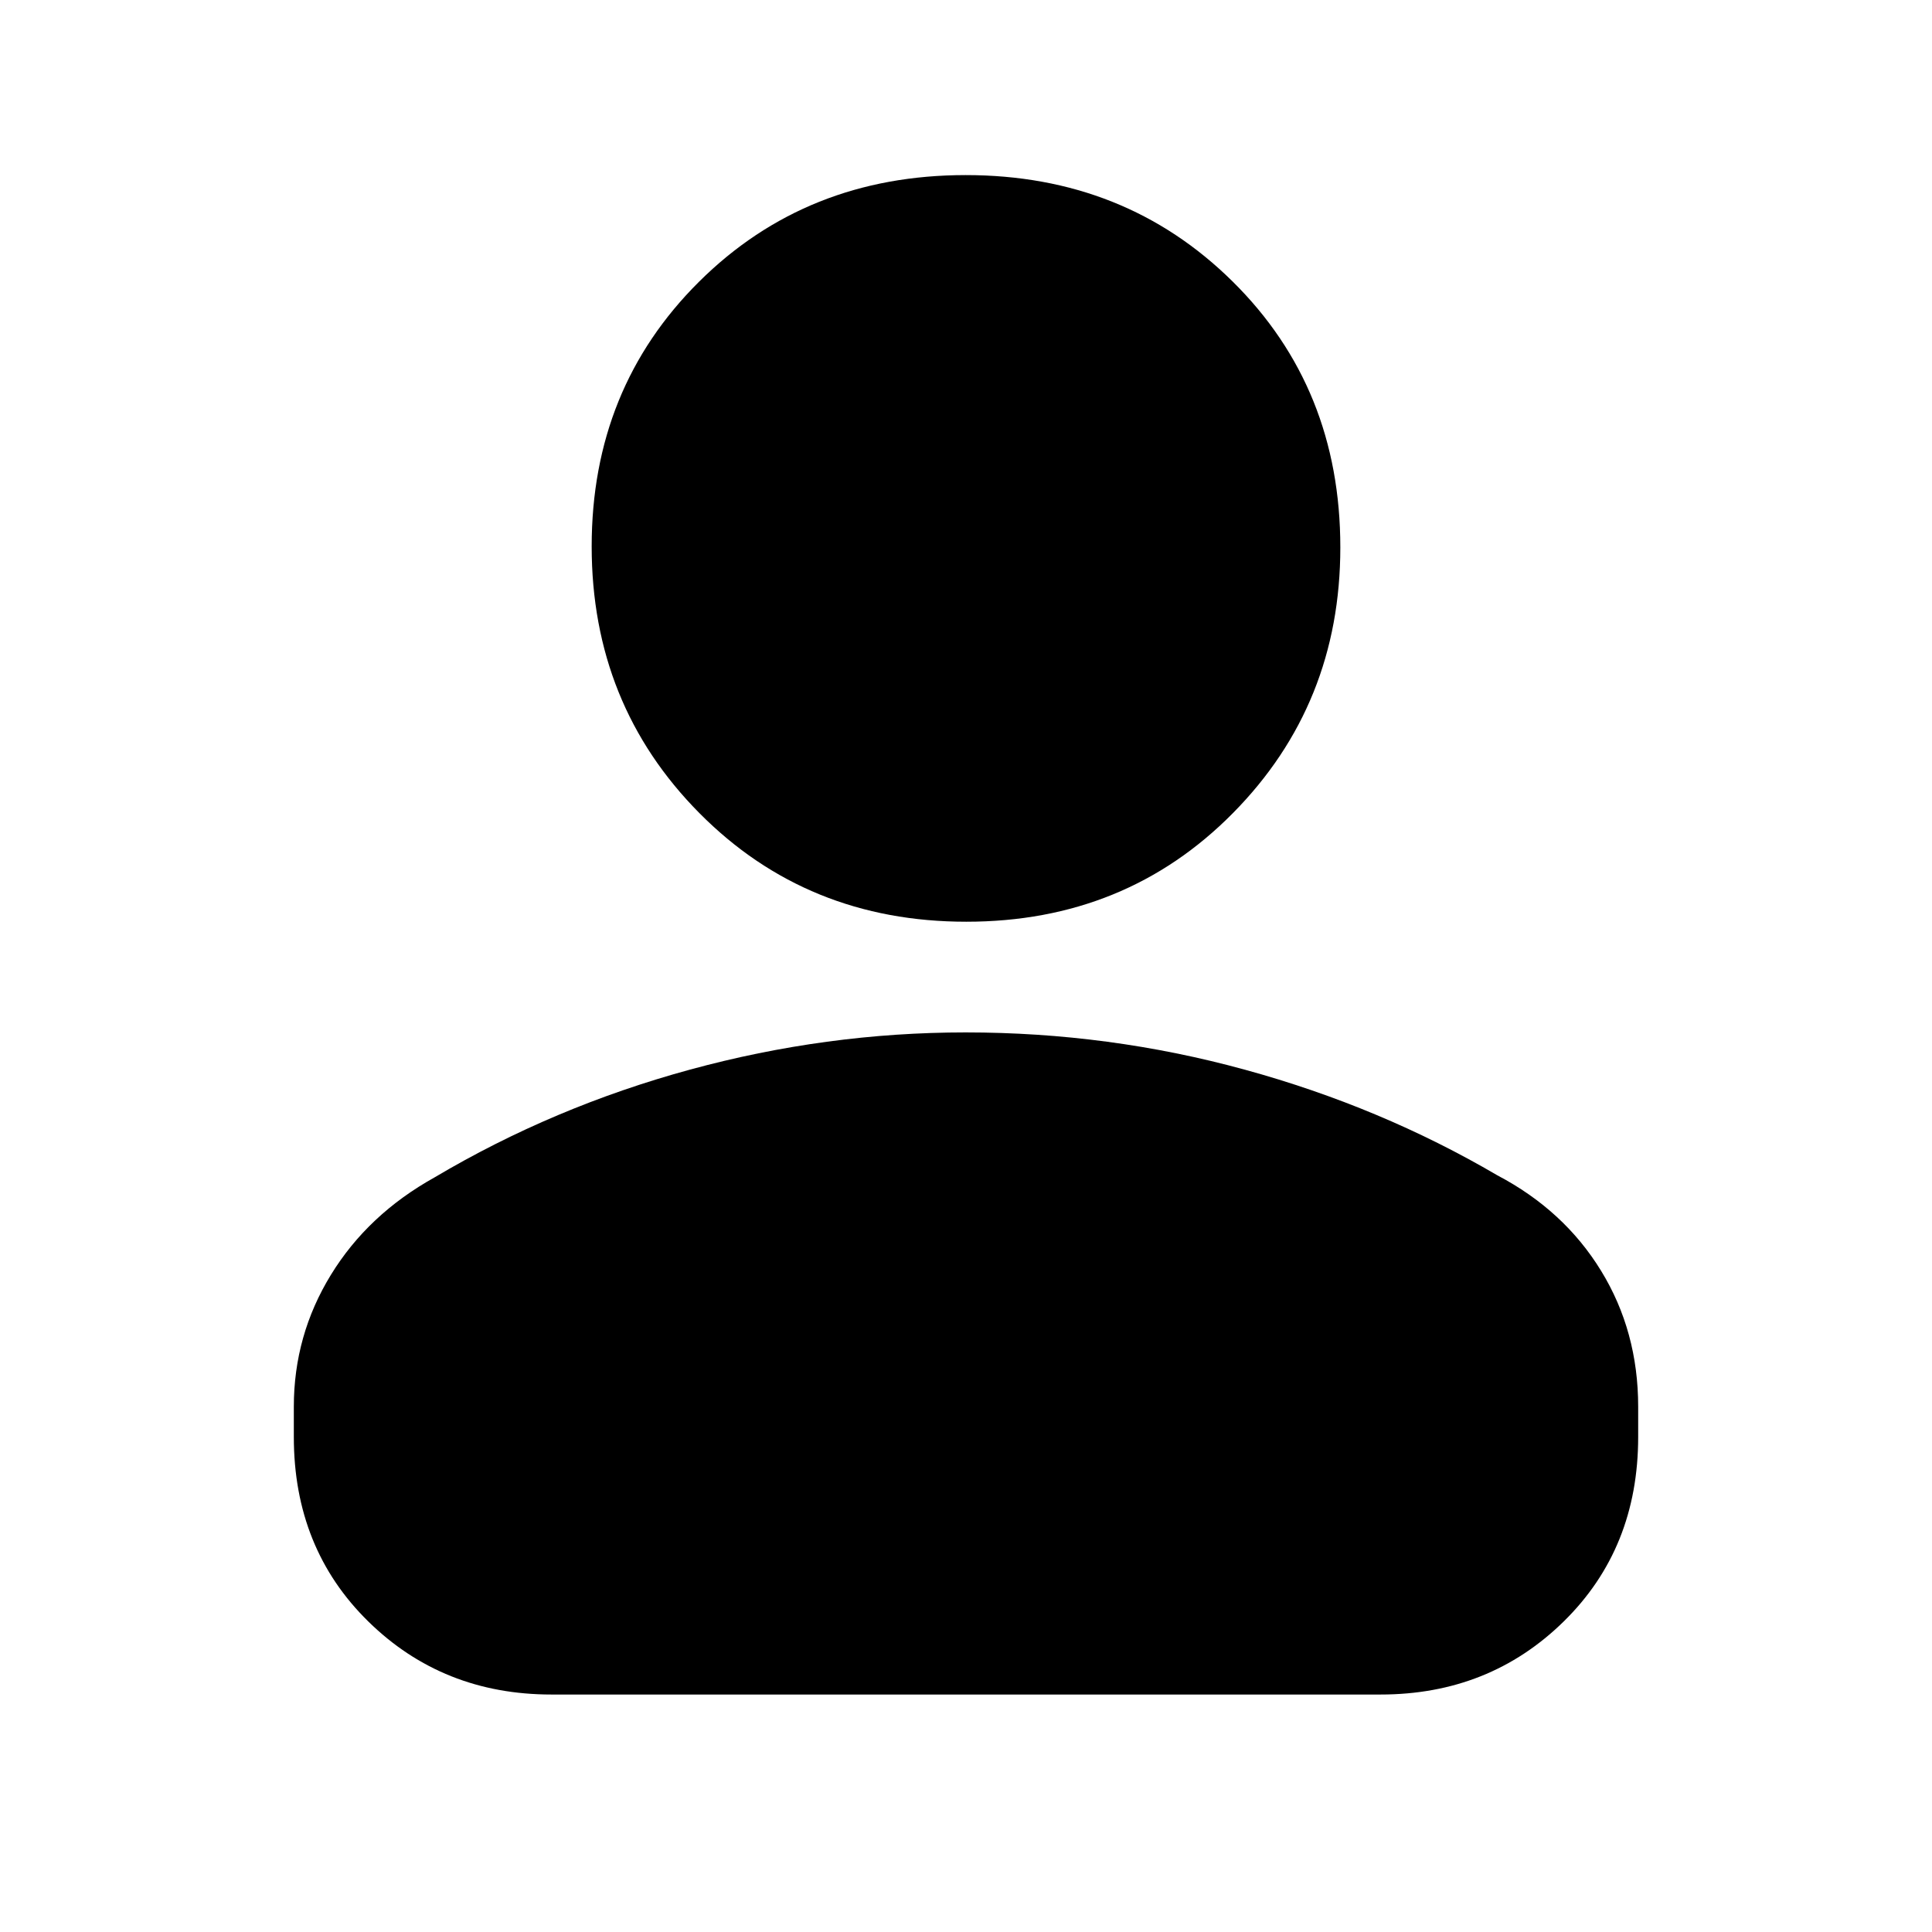 <svg xmlns="http://www.w3.org/2000/svg" height="20" viewBox="0 -960 960 960" width="20"><path d="M480.16-502Q401-502 347.5-556T294-688.5q0-78.5 53.34-131.5t132.5-53q79.16 0 132.66 52.89T666-688q0 78-53.34 132t-132.5 54ZM146-246v-15q0-35.47 18.41-65.51Q182.81-356.56 216-375q59-35 126.81-53.5t137-18.5q71.19 0 138.69 18.5T744-376q33.19 17.44 51.59 47.49Q814-298.47 814-261v15q0 55.4-37 91.7-37 36.3-91 36.3H274q-54 0-91-36.3T146-246Z"/></svg>